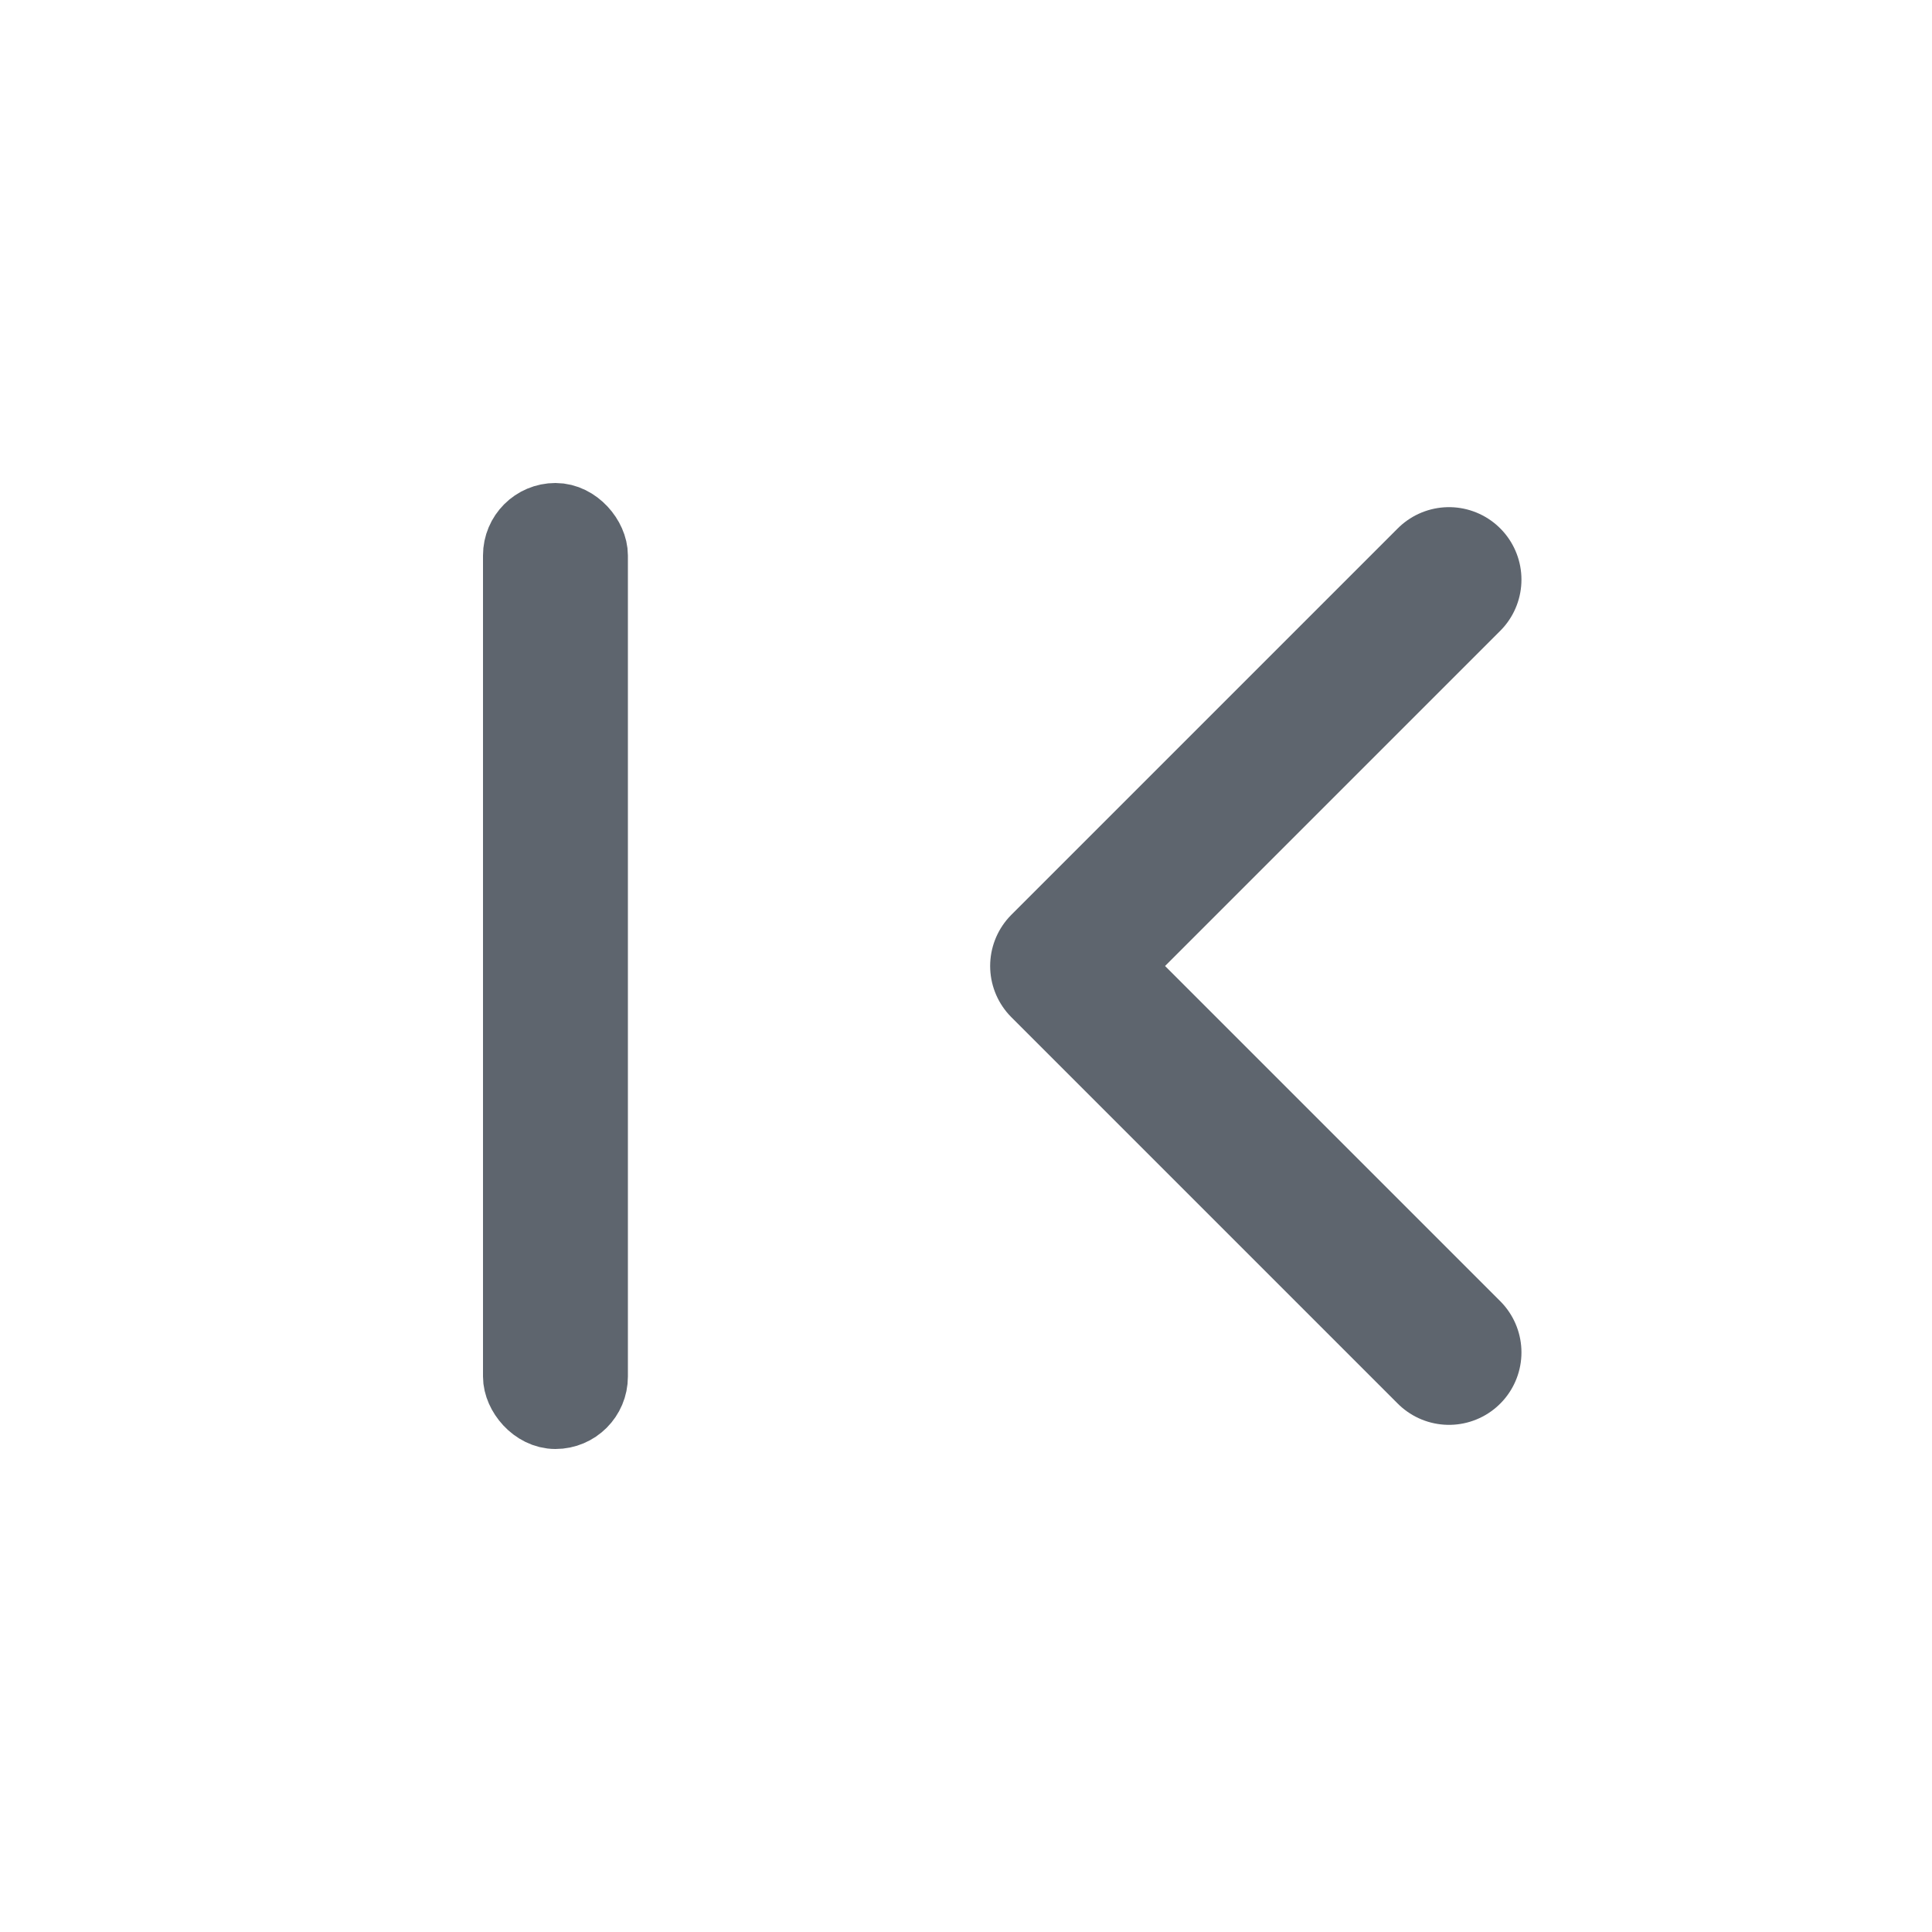 <svg width="20" height="20" viewBox="0 0 20 20" fill="none" xmlns="http://www.w3.org/2000/svg">
<g clip-path="url(#clip0_33_1802)">
<rect x="6.125" y="14.625" width="0.75" height="9.25" rx="0.375" transform="rotate(-180 6.125 14.625)" fill="#707070" stroke="#5E656E" stroke-width="0.75"/>
<path d="M15 14L11 10L15 6" stroke="#5E656E" stroke-width="1.5" stroke-linecap="round" stroke-linejoin="round"/>
</g>
<defs>
<clipPath id="clip0_33_1802">
<rect width="20" height="20" fill="white"/>
</clipPath>
</defs>
</svg>
